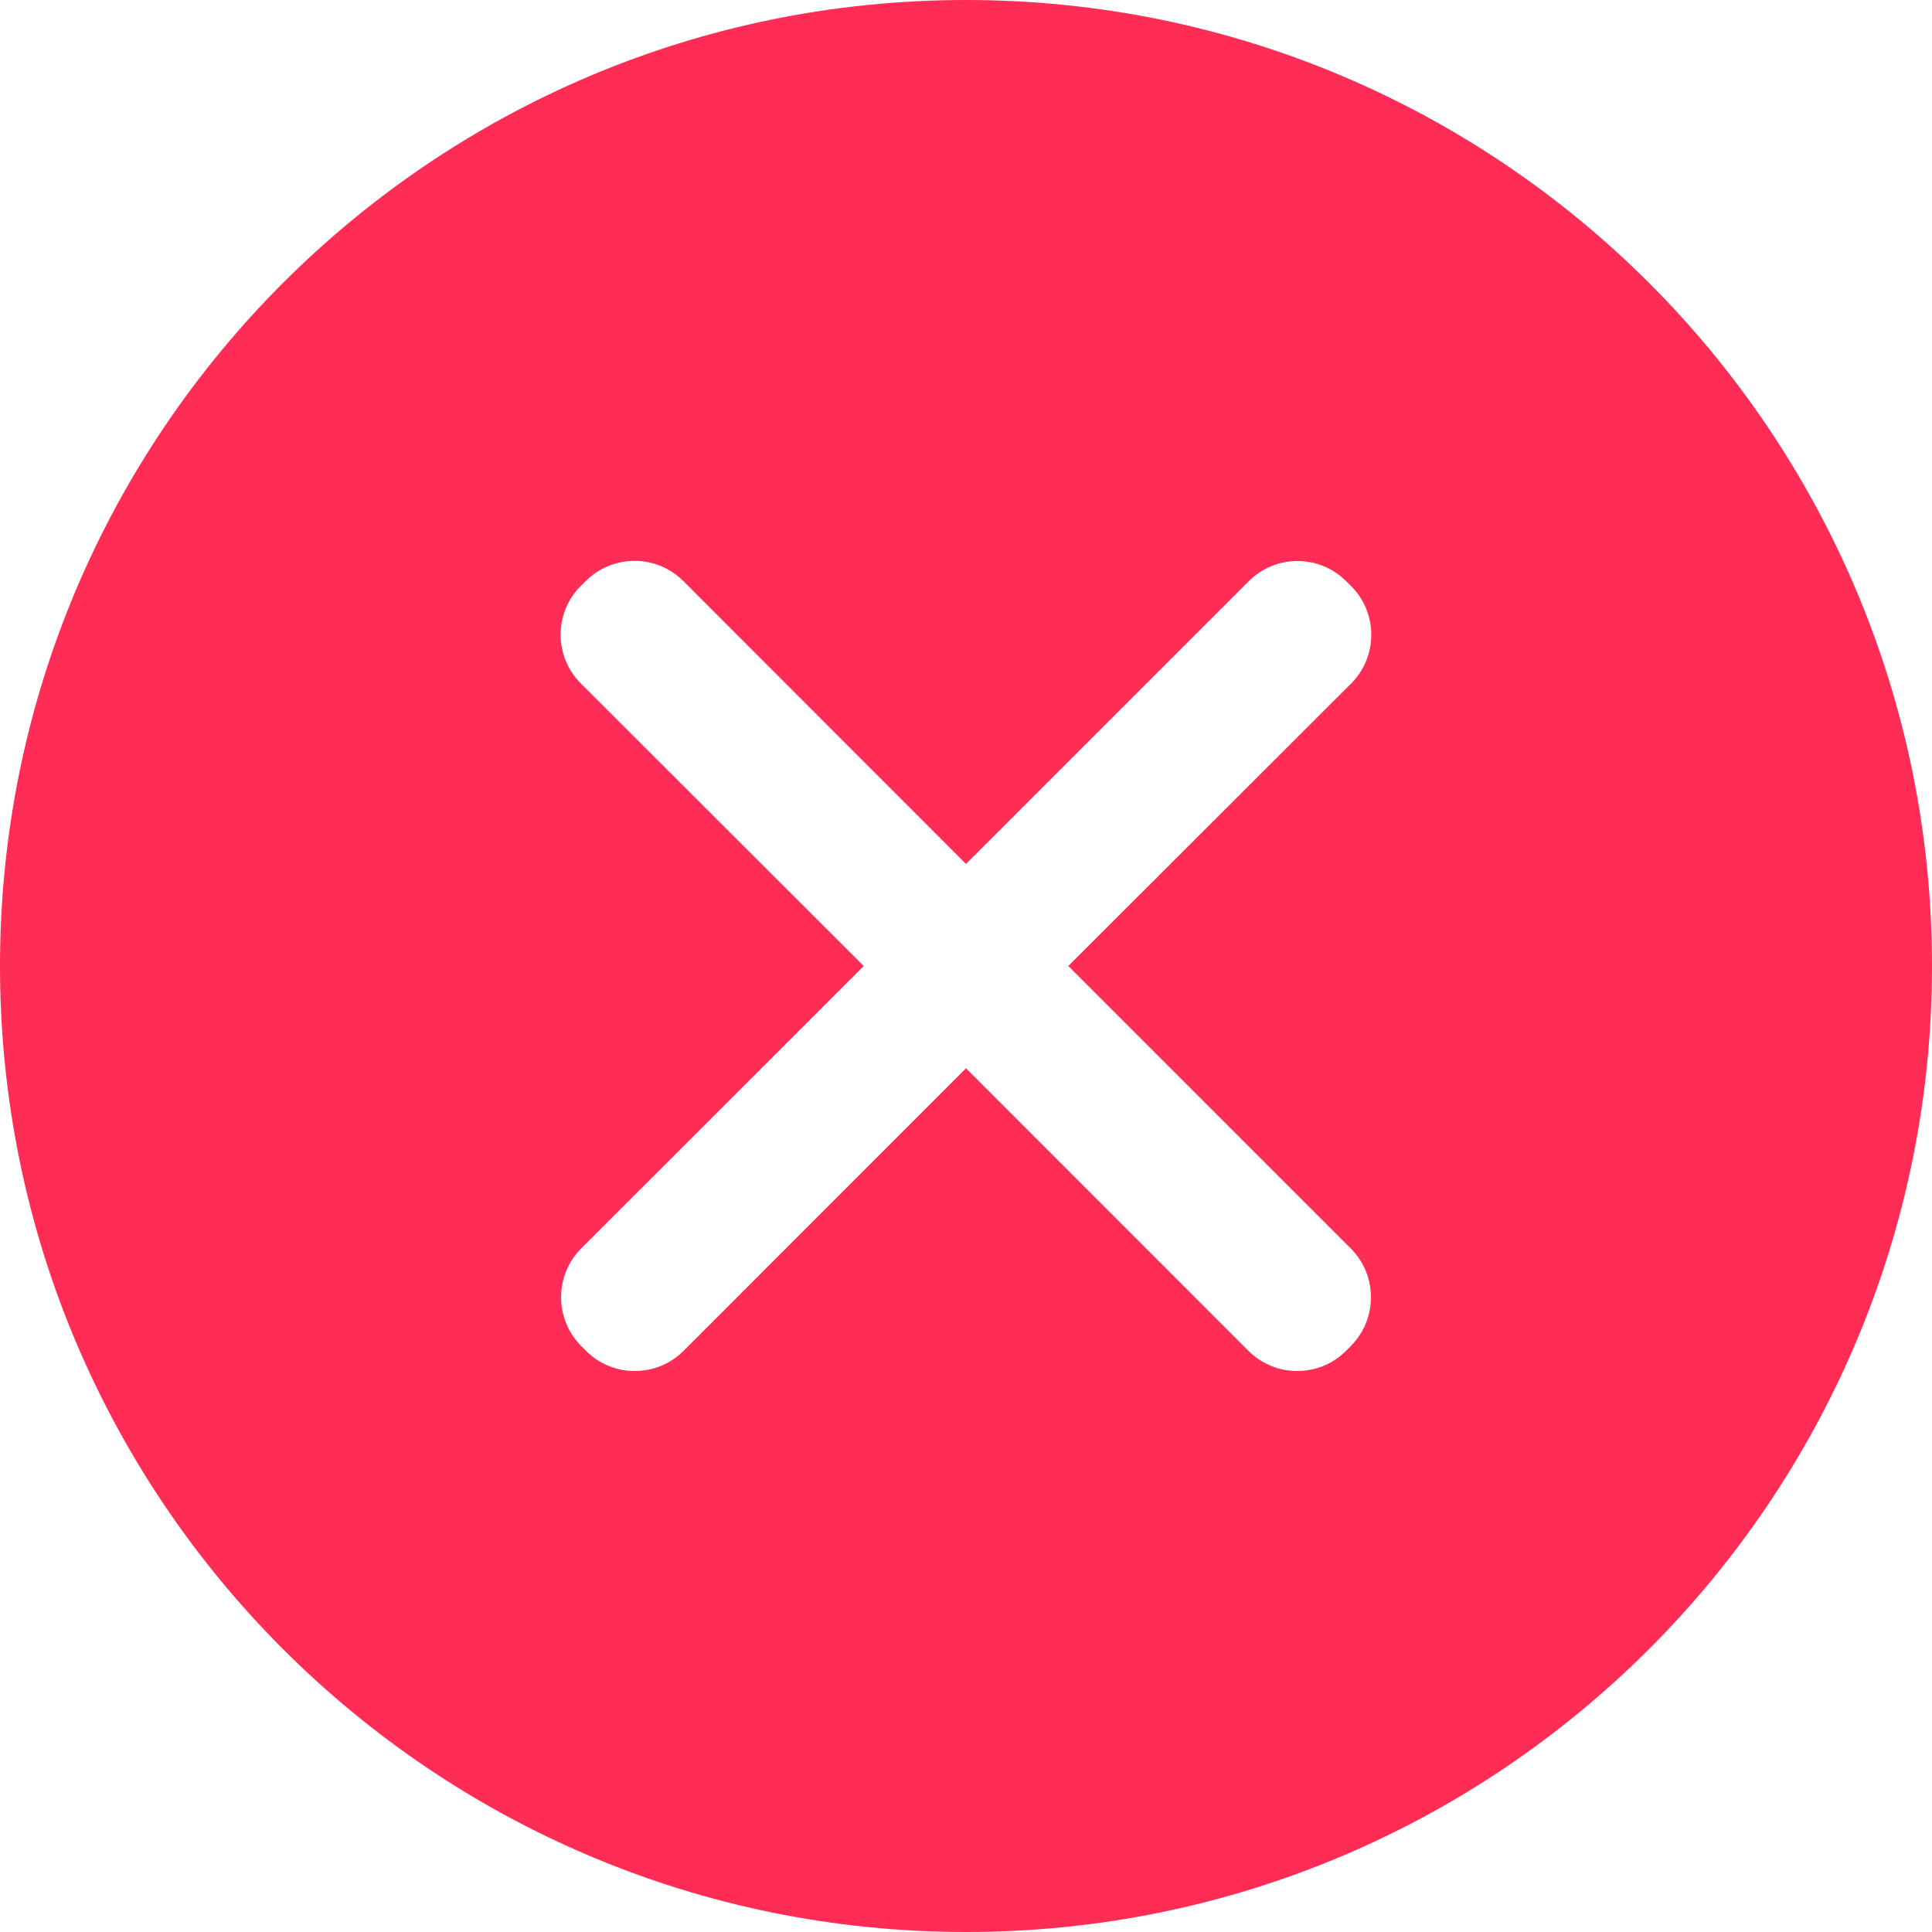 <svg xmlns="http://www.w3.org/2000/svg" width="16" height="16" viewBox="0 0 16 16">
    <g fill="none" fill-rule="evenodd">
        <path d="M0 0H24V24H0z" transform="matrix(0 1 1 0 -4 -4)"/>
        <path fill="#FF2D55" fill-rule="nonzero" d="M12 4c4.418 0 8 3.582 8 8s-3.582 8-8 8-8-3.582-8-8 3.582-8 8-8zM8.852 8.811l-.04.04c-.223.223-.223.585 0 .808L11.155 12l-2.341 2.341c-.224.223-.224.585 0 .808l.039.04c.223.223.585.223.808 0L12 12.847l2.34 2.34c.222.222.584.222.807 0l.04-.04c.223-.223.223-.585 0-.808L12.847 12l2.34-2.339c.223-.223.223-.585 0-.808l-.04-.04c-.223-.222-.585-.222-.808 0l-2.339 2.34L9.66 8.81c-.223-.223-.585-.223-.808 0z" transform="matrix(0 1 1 0 -4 -4)"/>
    </g>
</svg>
